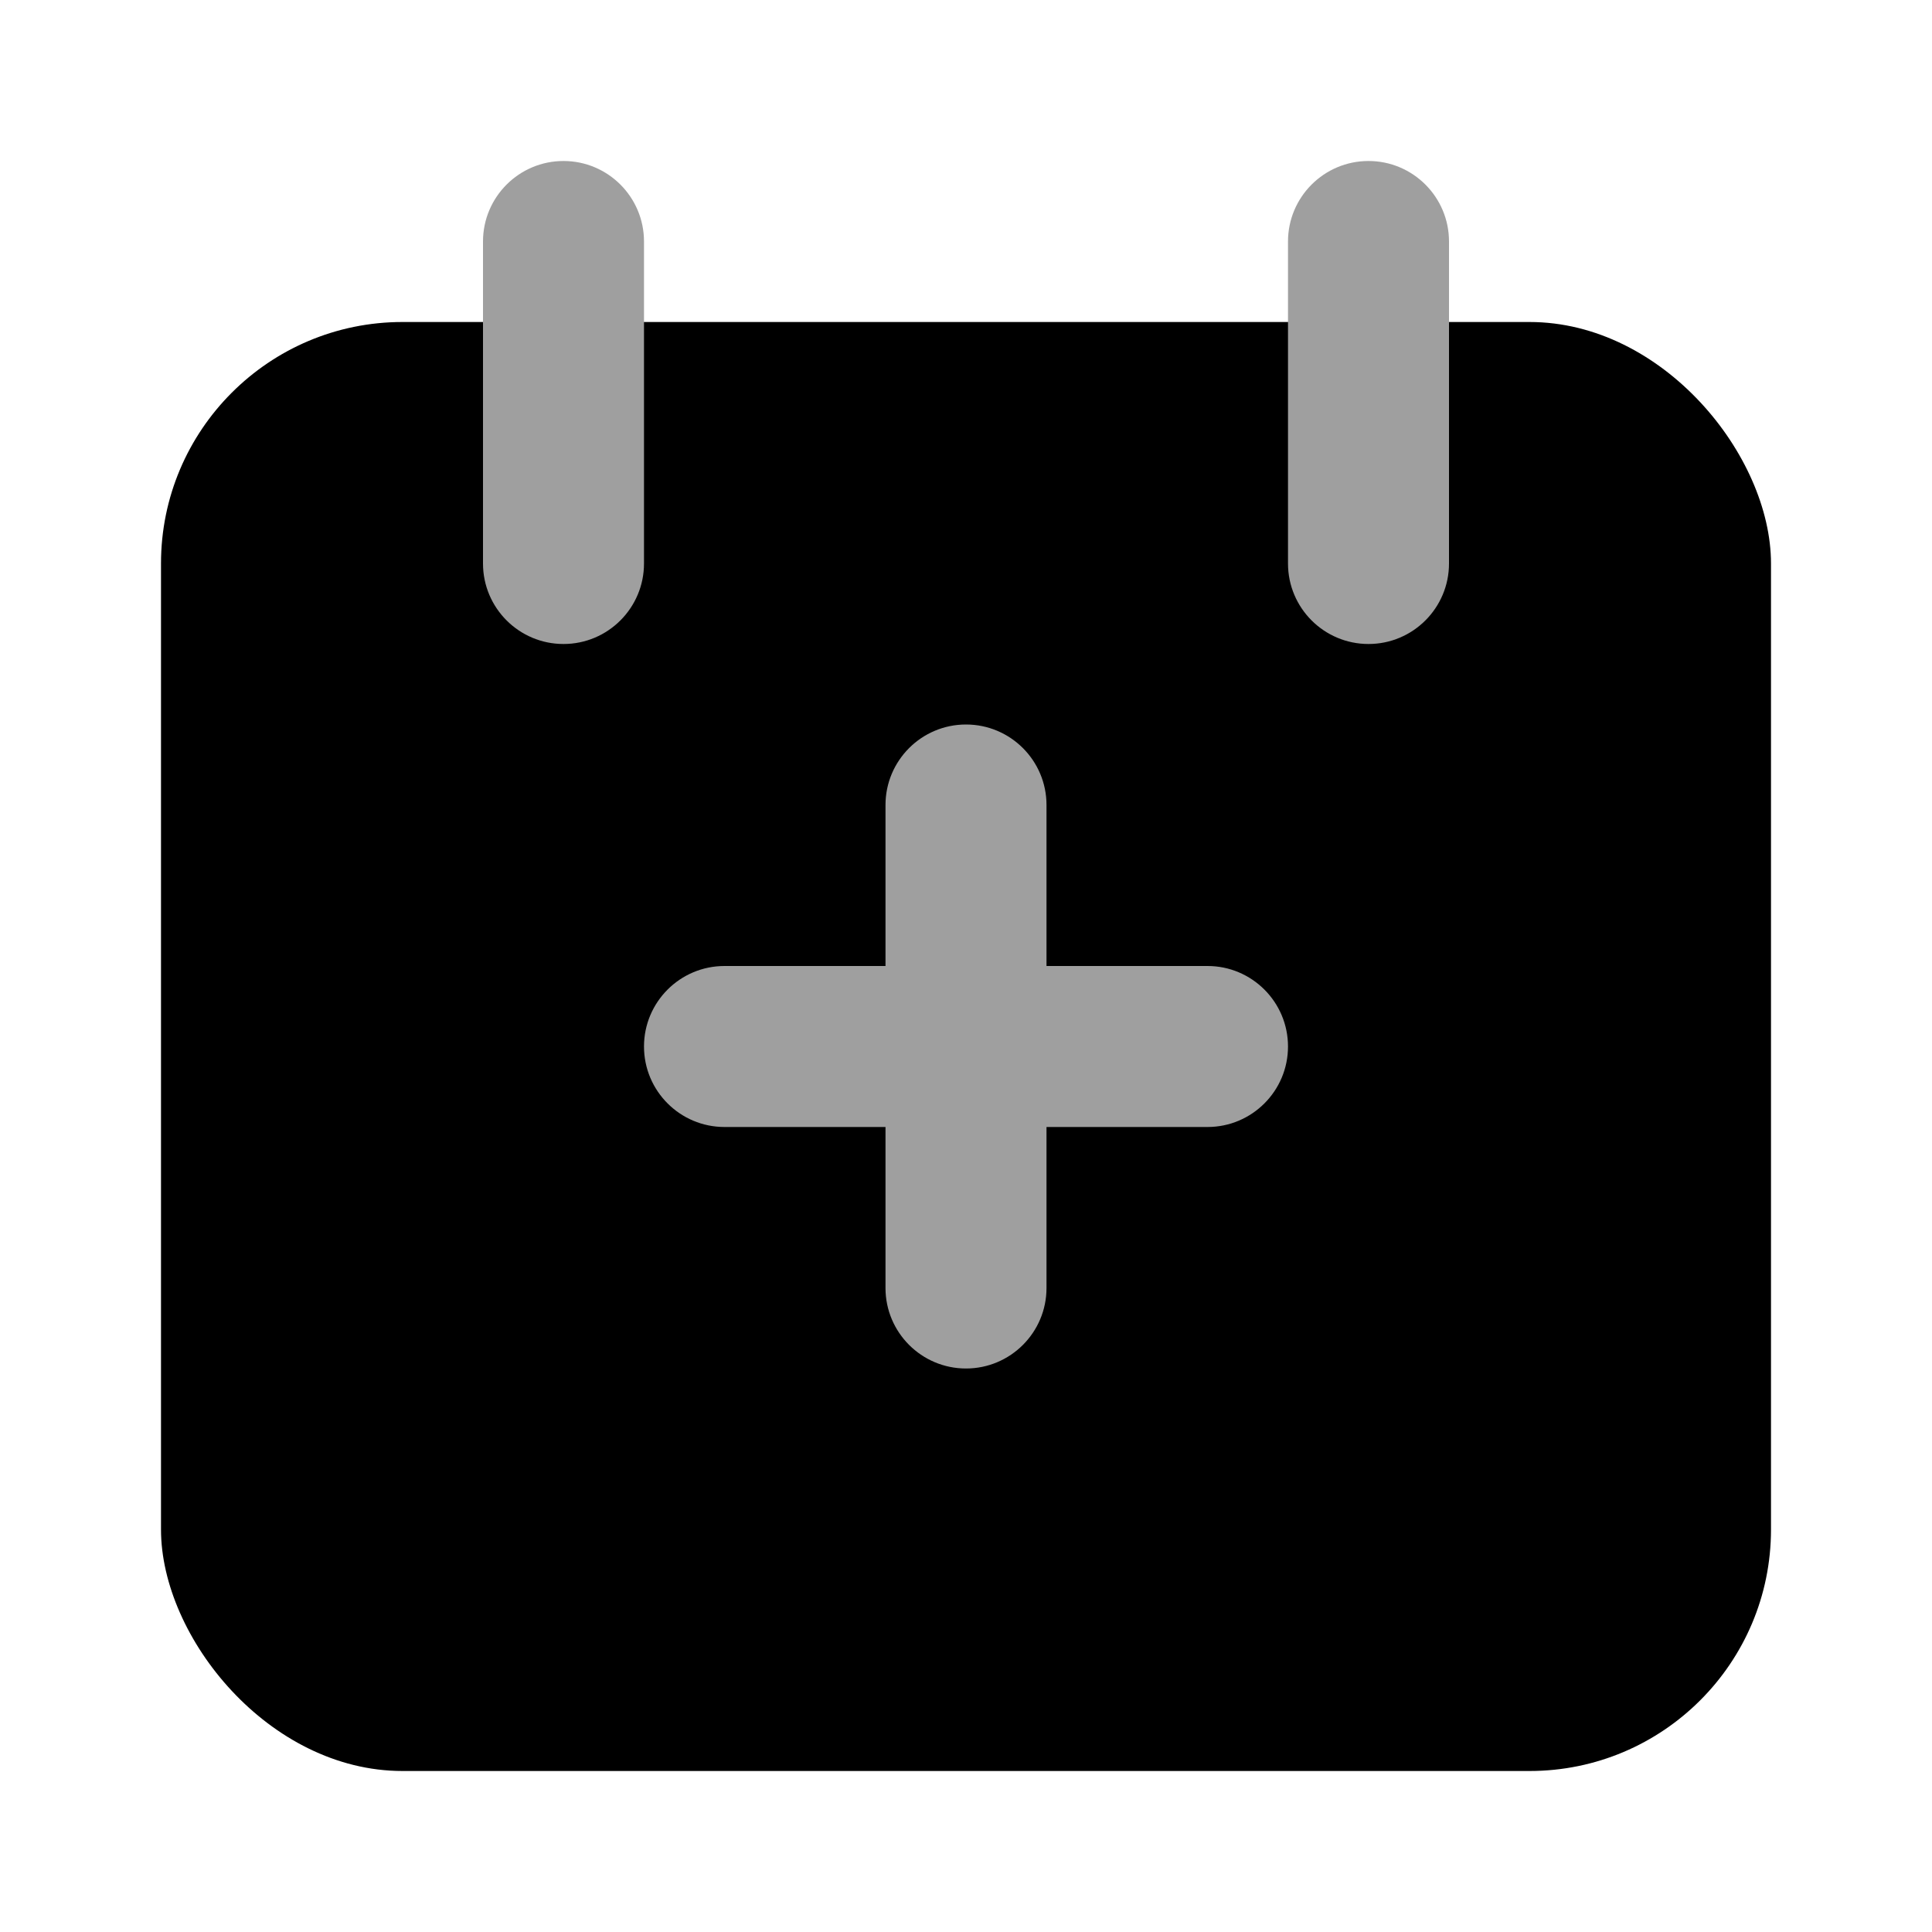 <svg width="24" height="24" viewBox="0 0 24 24" fill="none" xmlns="http://www.w3.org/2000/svg">
<rect x="2" y="4" width="20" height="18" rx="3" fill="black"/>
<path fill-rule="evenodd" clip-rule="evenodd" d="M7 2C7.552 2 8 2.448 8 3V7C8 7.552 7.552 8 7 8C6.448 8 6 7.552 6 7V3C6 2.448 6.448 2 7 2Z" fill="#9F9F9F"/>
<path fill-rule="evenodd" clip-rule="evenodd" d="M17 2C17.552 2 18 2.448 18 3V7C18 7.552 17.552 8 17 8C16.448 8 16 7.552 16 7V3C16 2.448 16.448 2 17 2Z" fill="#9F9F9F"/>
<path d="M13 10C13 9.448 12.552 9 12 9C11.448 9 11 9.448 11 10L11 12H9C8.448 12 8 12.448 8 13C8 13.552 8.448 14 9 14H11L11 16C11 16.552 11.448 17 12 17C12.552 17 13 16.552 13 16L13 14H15C15.552 14 16 13.552 16 13C16 12.448 15.552 12 15 12H13L13 10Z" fill="#9F9F9F"/>
</svg>
